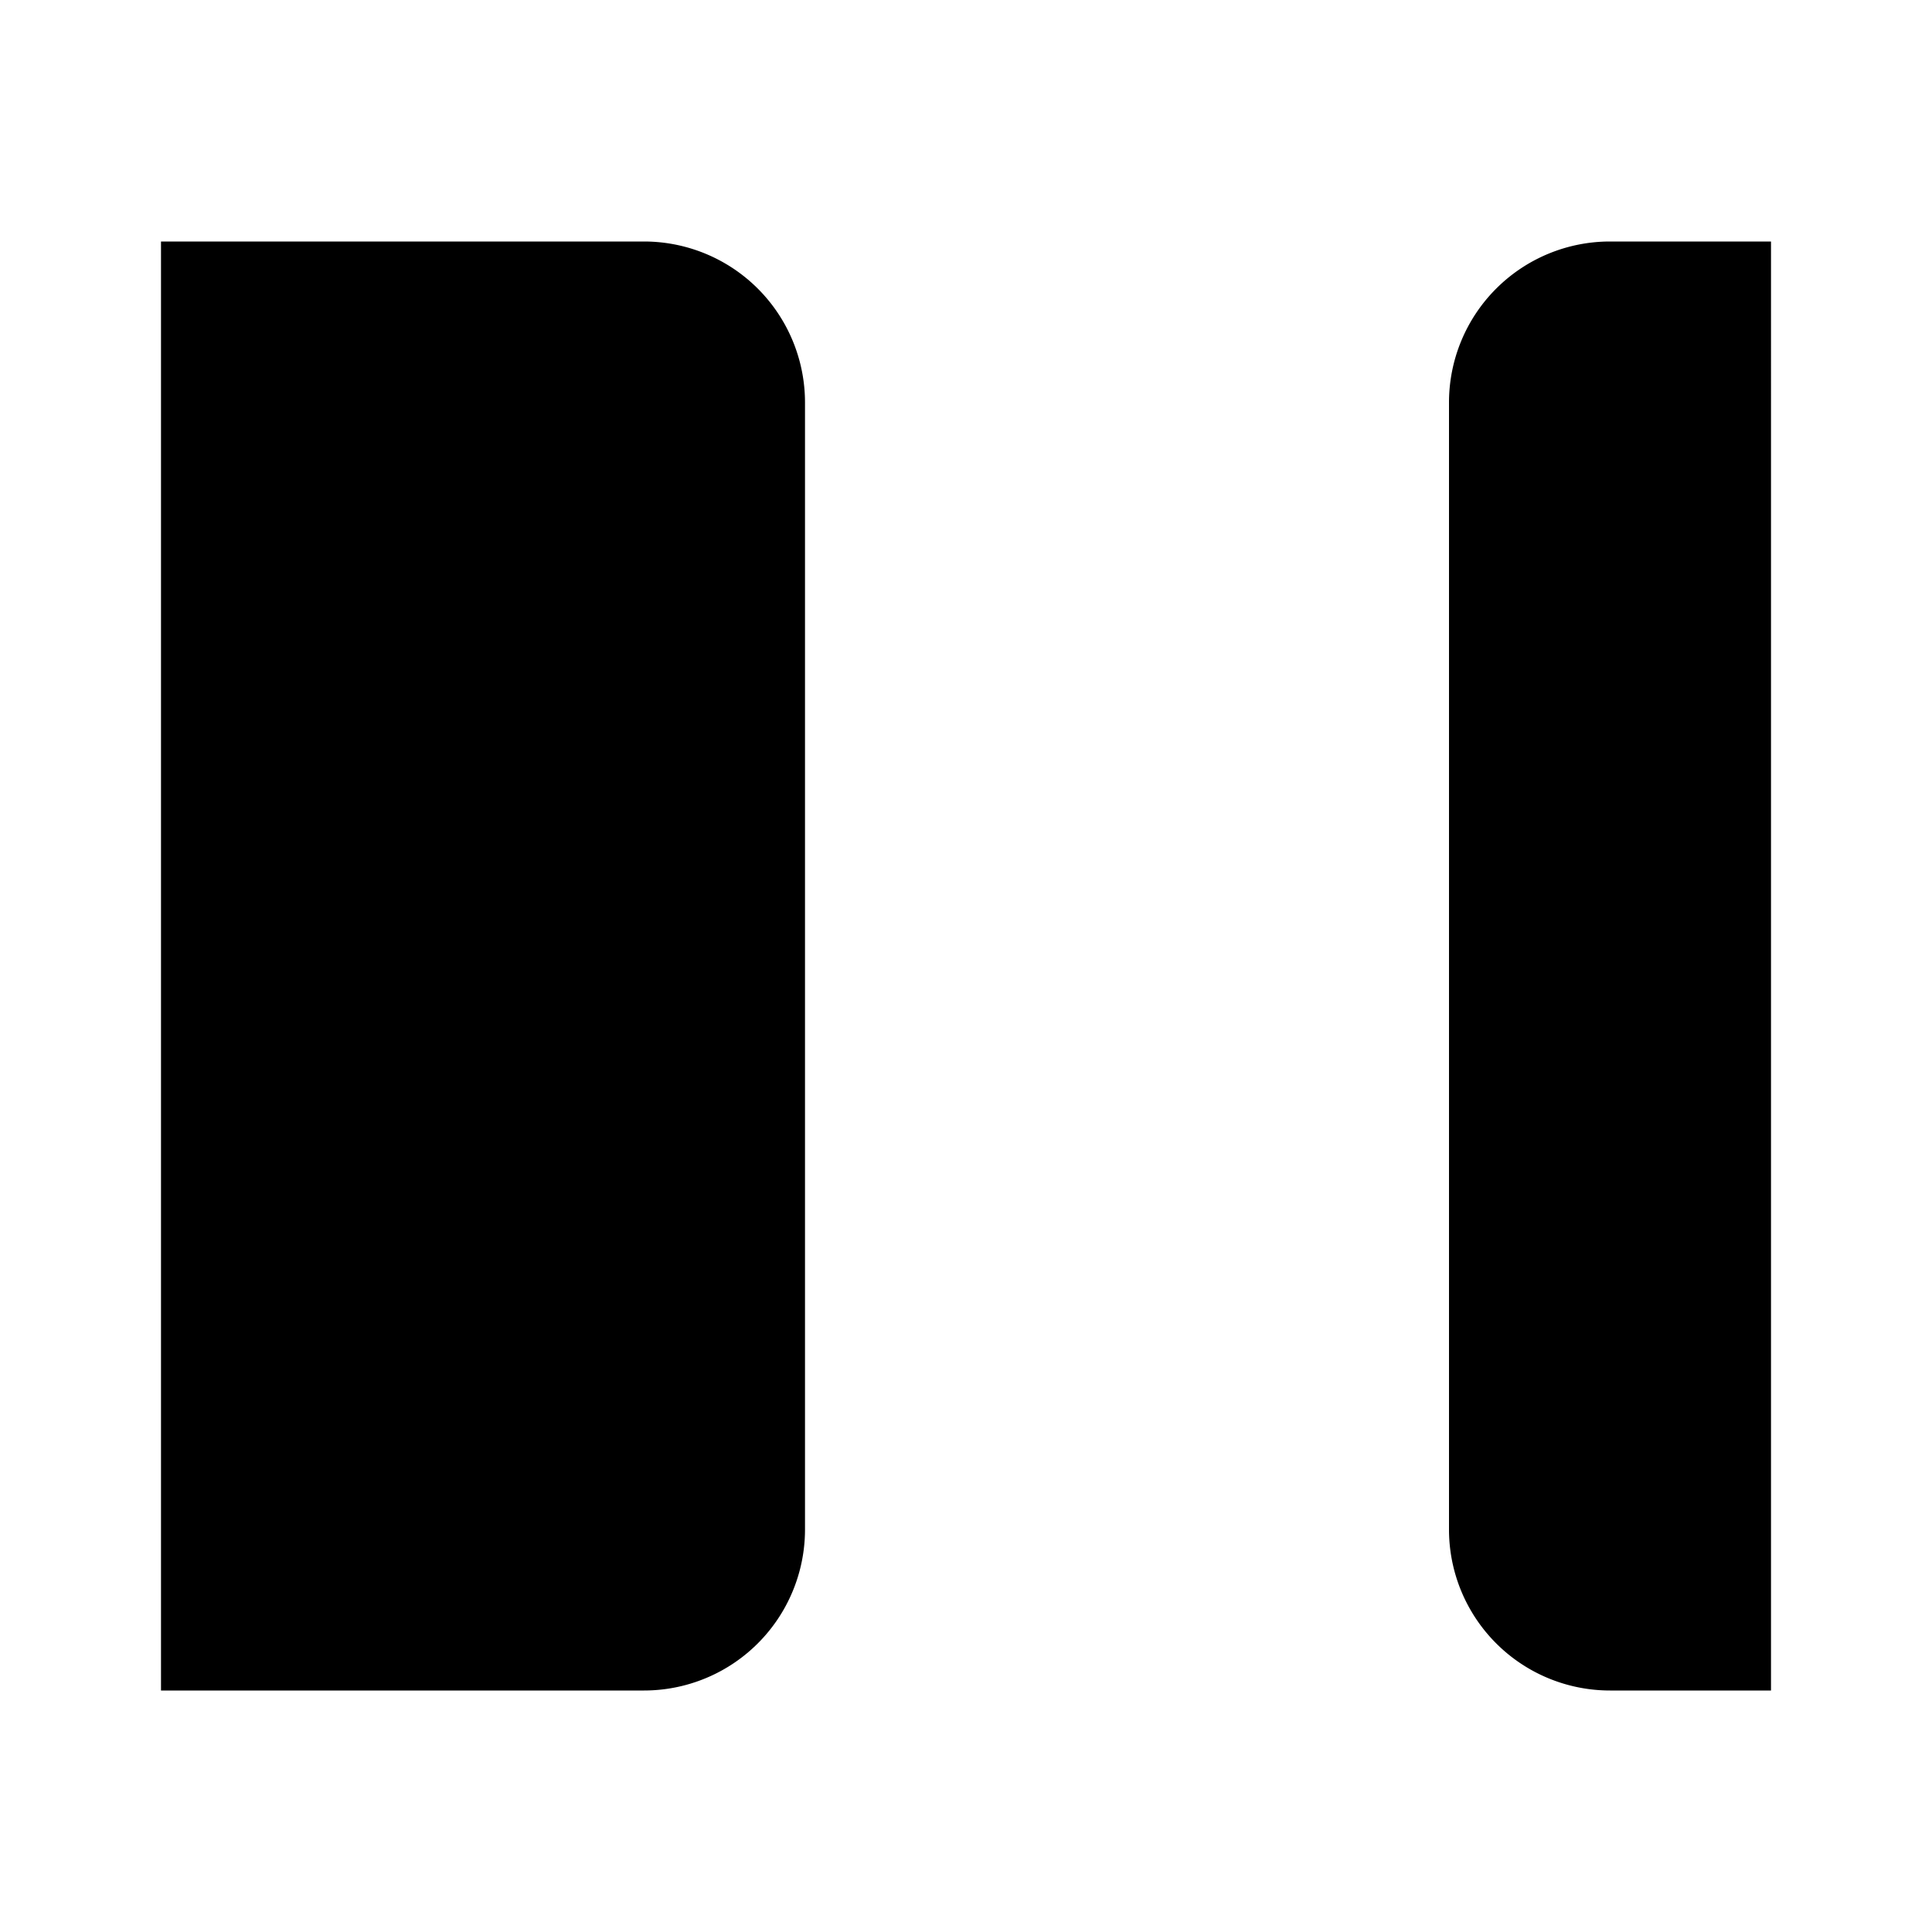 <svg class="pr-icon-lucide" xmlns="http://www.w3.org/2000/svg" width="24" height="24" viewBox="0 0 24 24">
    <path d="M14 14v2"/>
    <path d="M14 20v2"/>
    <path d="M14 2v2"/>
    <path d="M14 8v2"/>
    <path d="M2 15h8"/>
    <path d="M2 3h6a2 2 0 0 1 2 2v14a2 2 0 0 1-2 2H2"/>
    <path d="M2 9h8"/>
    <path d="M22 15h-4"/>
    <path d="M22 3h-2a2 2 0 0 0-2 2v14a2 2 0 0 0 2 2h2"/>
    <path d="M22 9h-4"/>
    <path d="M5 3v18"/>
</svg>
